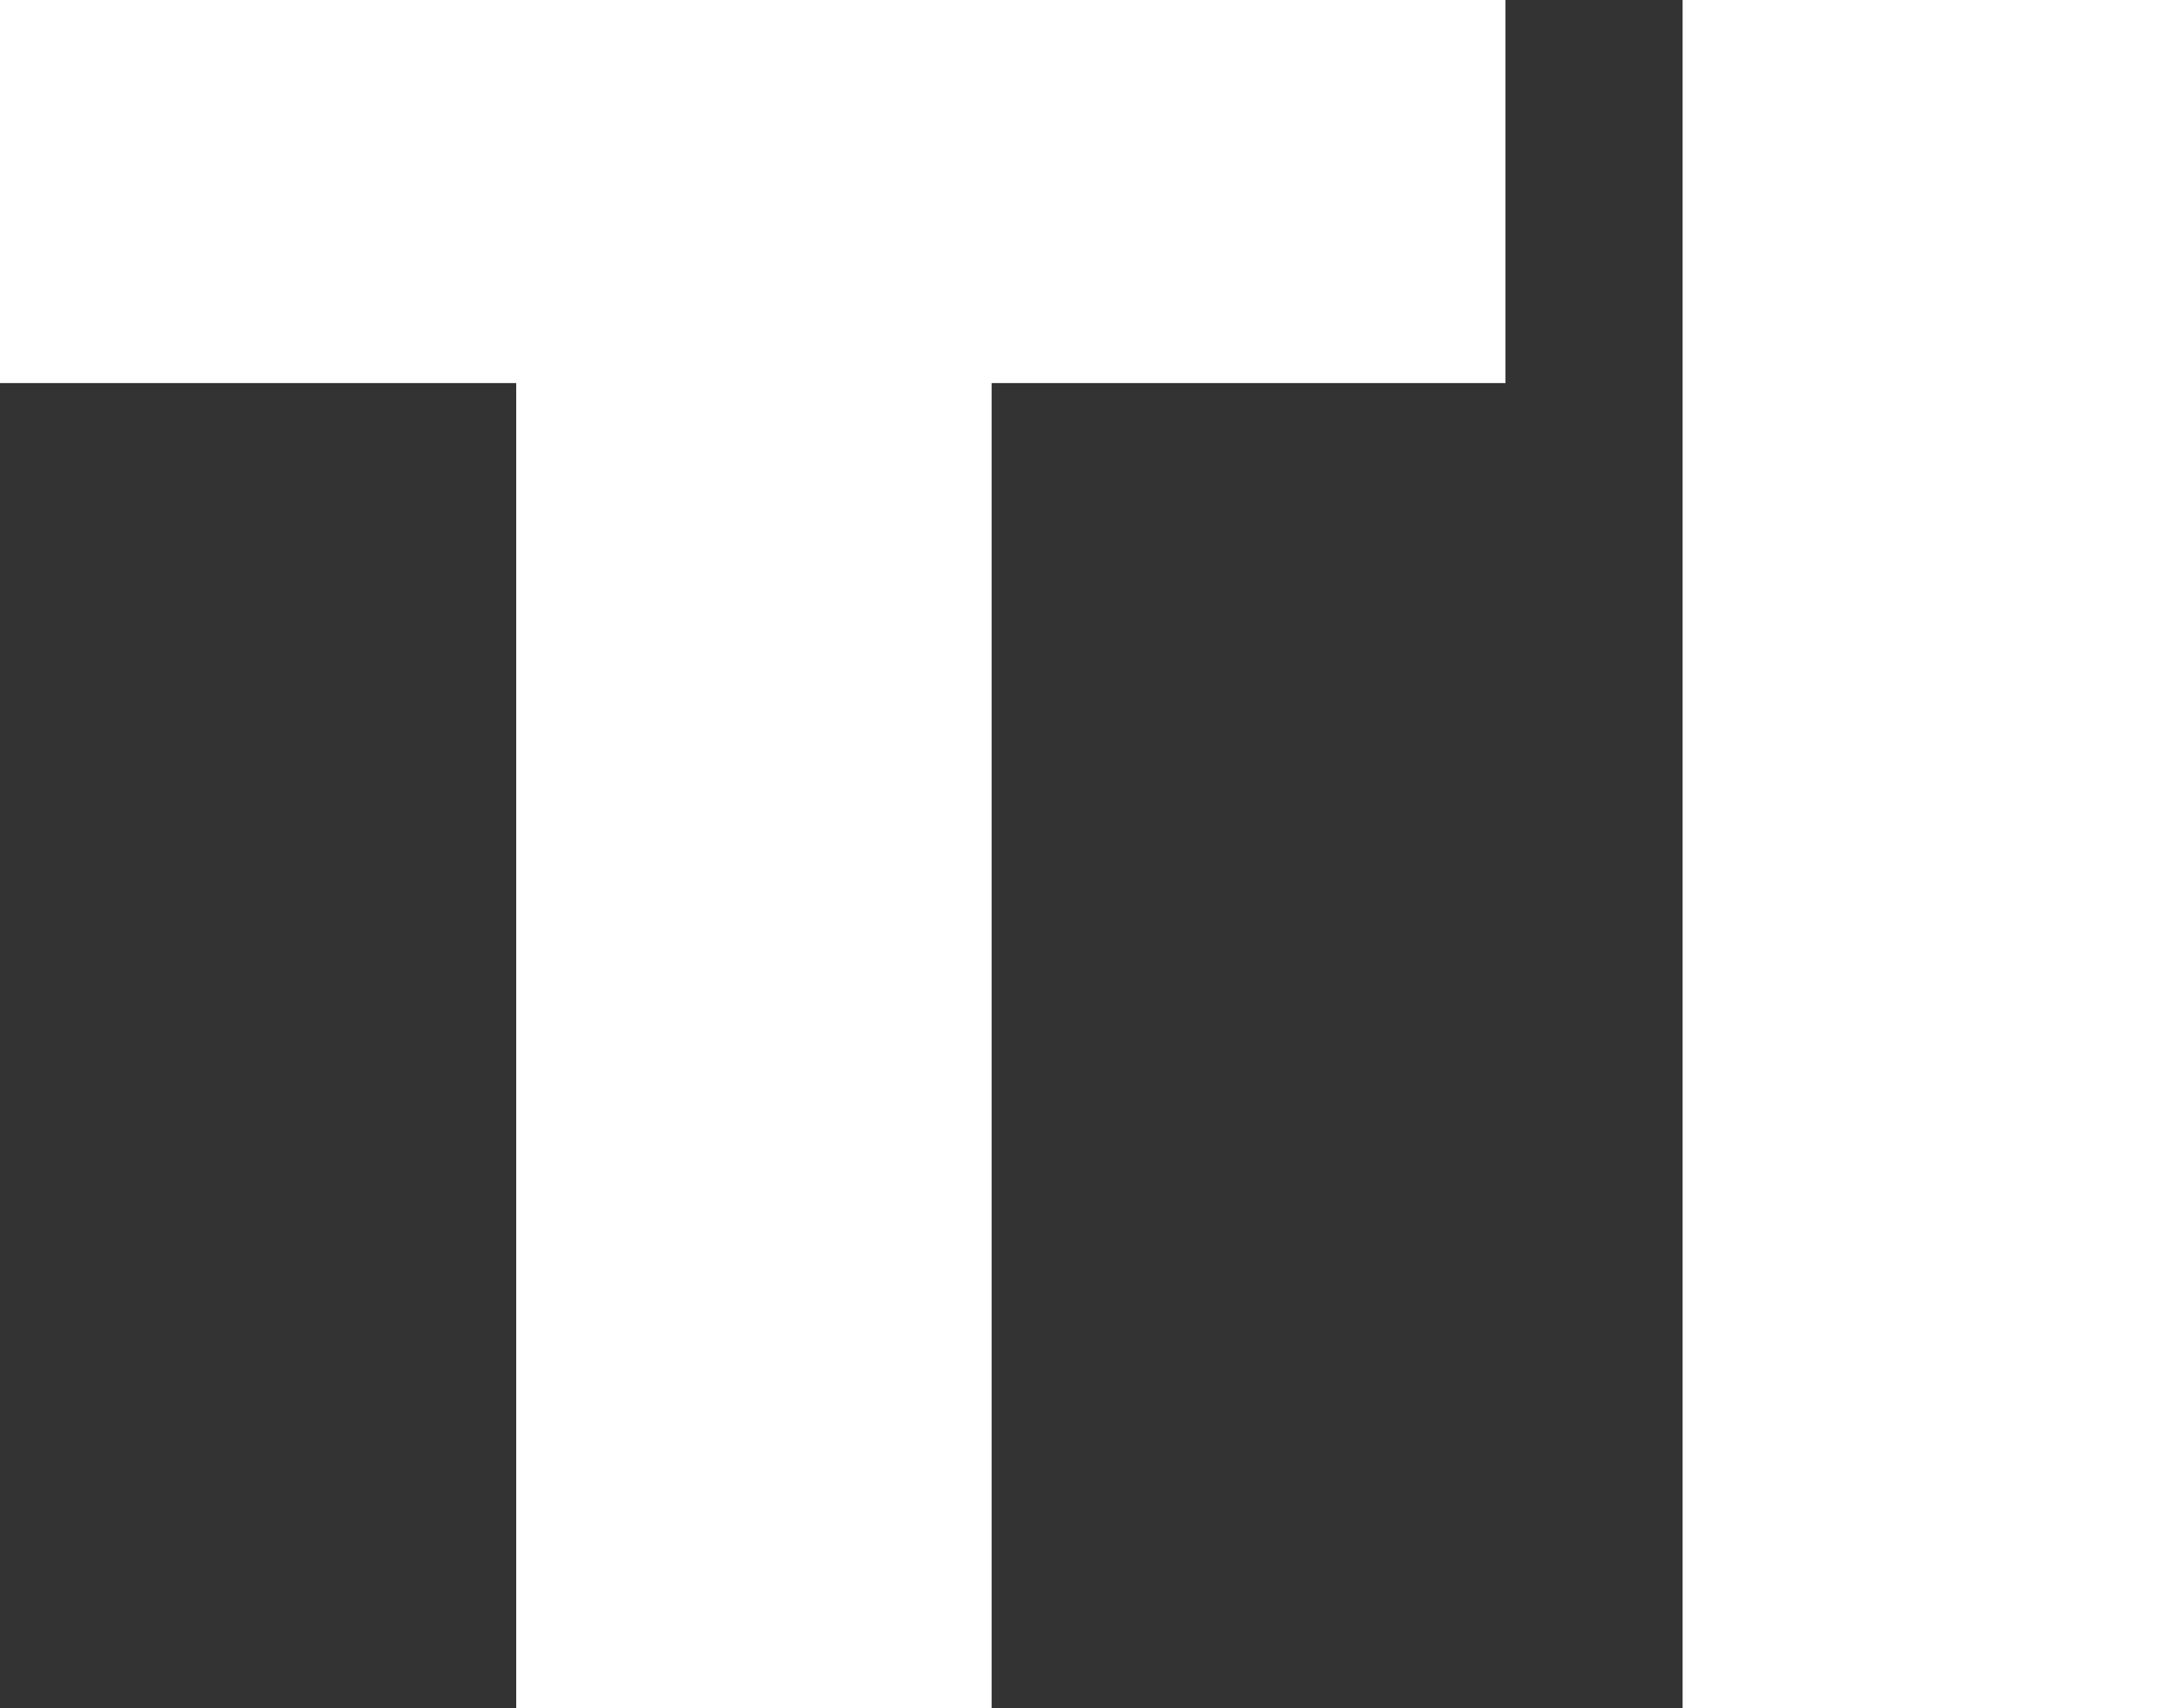 <svg width="24" height="19" viewBox="0 0 24 19" fill="none" xmlns="http://www.w3.org/2000/svg">
<rect x="0" y="0" width="24" height="19" fill="#333333" stroke="none"/>
<g clip-path="url(#clip0_143_4)">
<path d="M5.741 19V4.261H0V0H16.743V4.261H11.028V19H5.741Z" fill="white"/>
<path d="M18.713 19V0H24V19H18.713Z" fill="white"/>
</g>
<defs>
<clipPath id="clip0_143_4">
<rect width="24" height="19" fill="white"/>
</clipPath>
</defs>
</svg>

